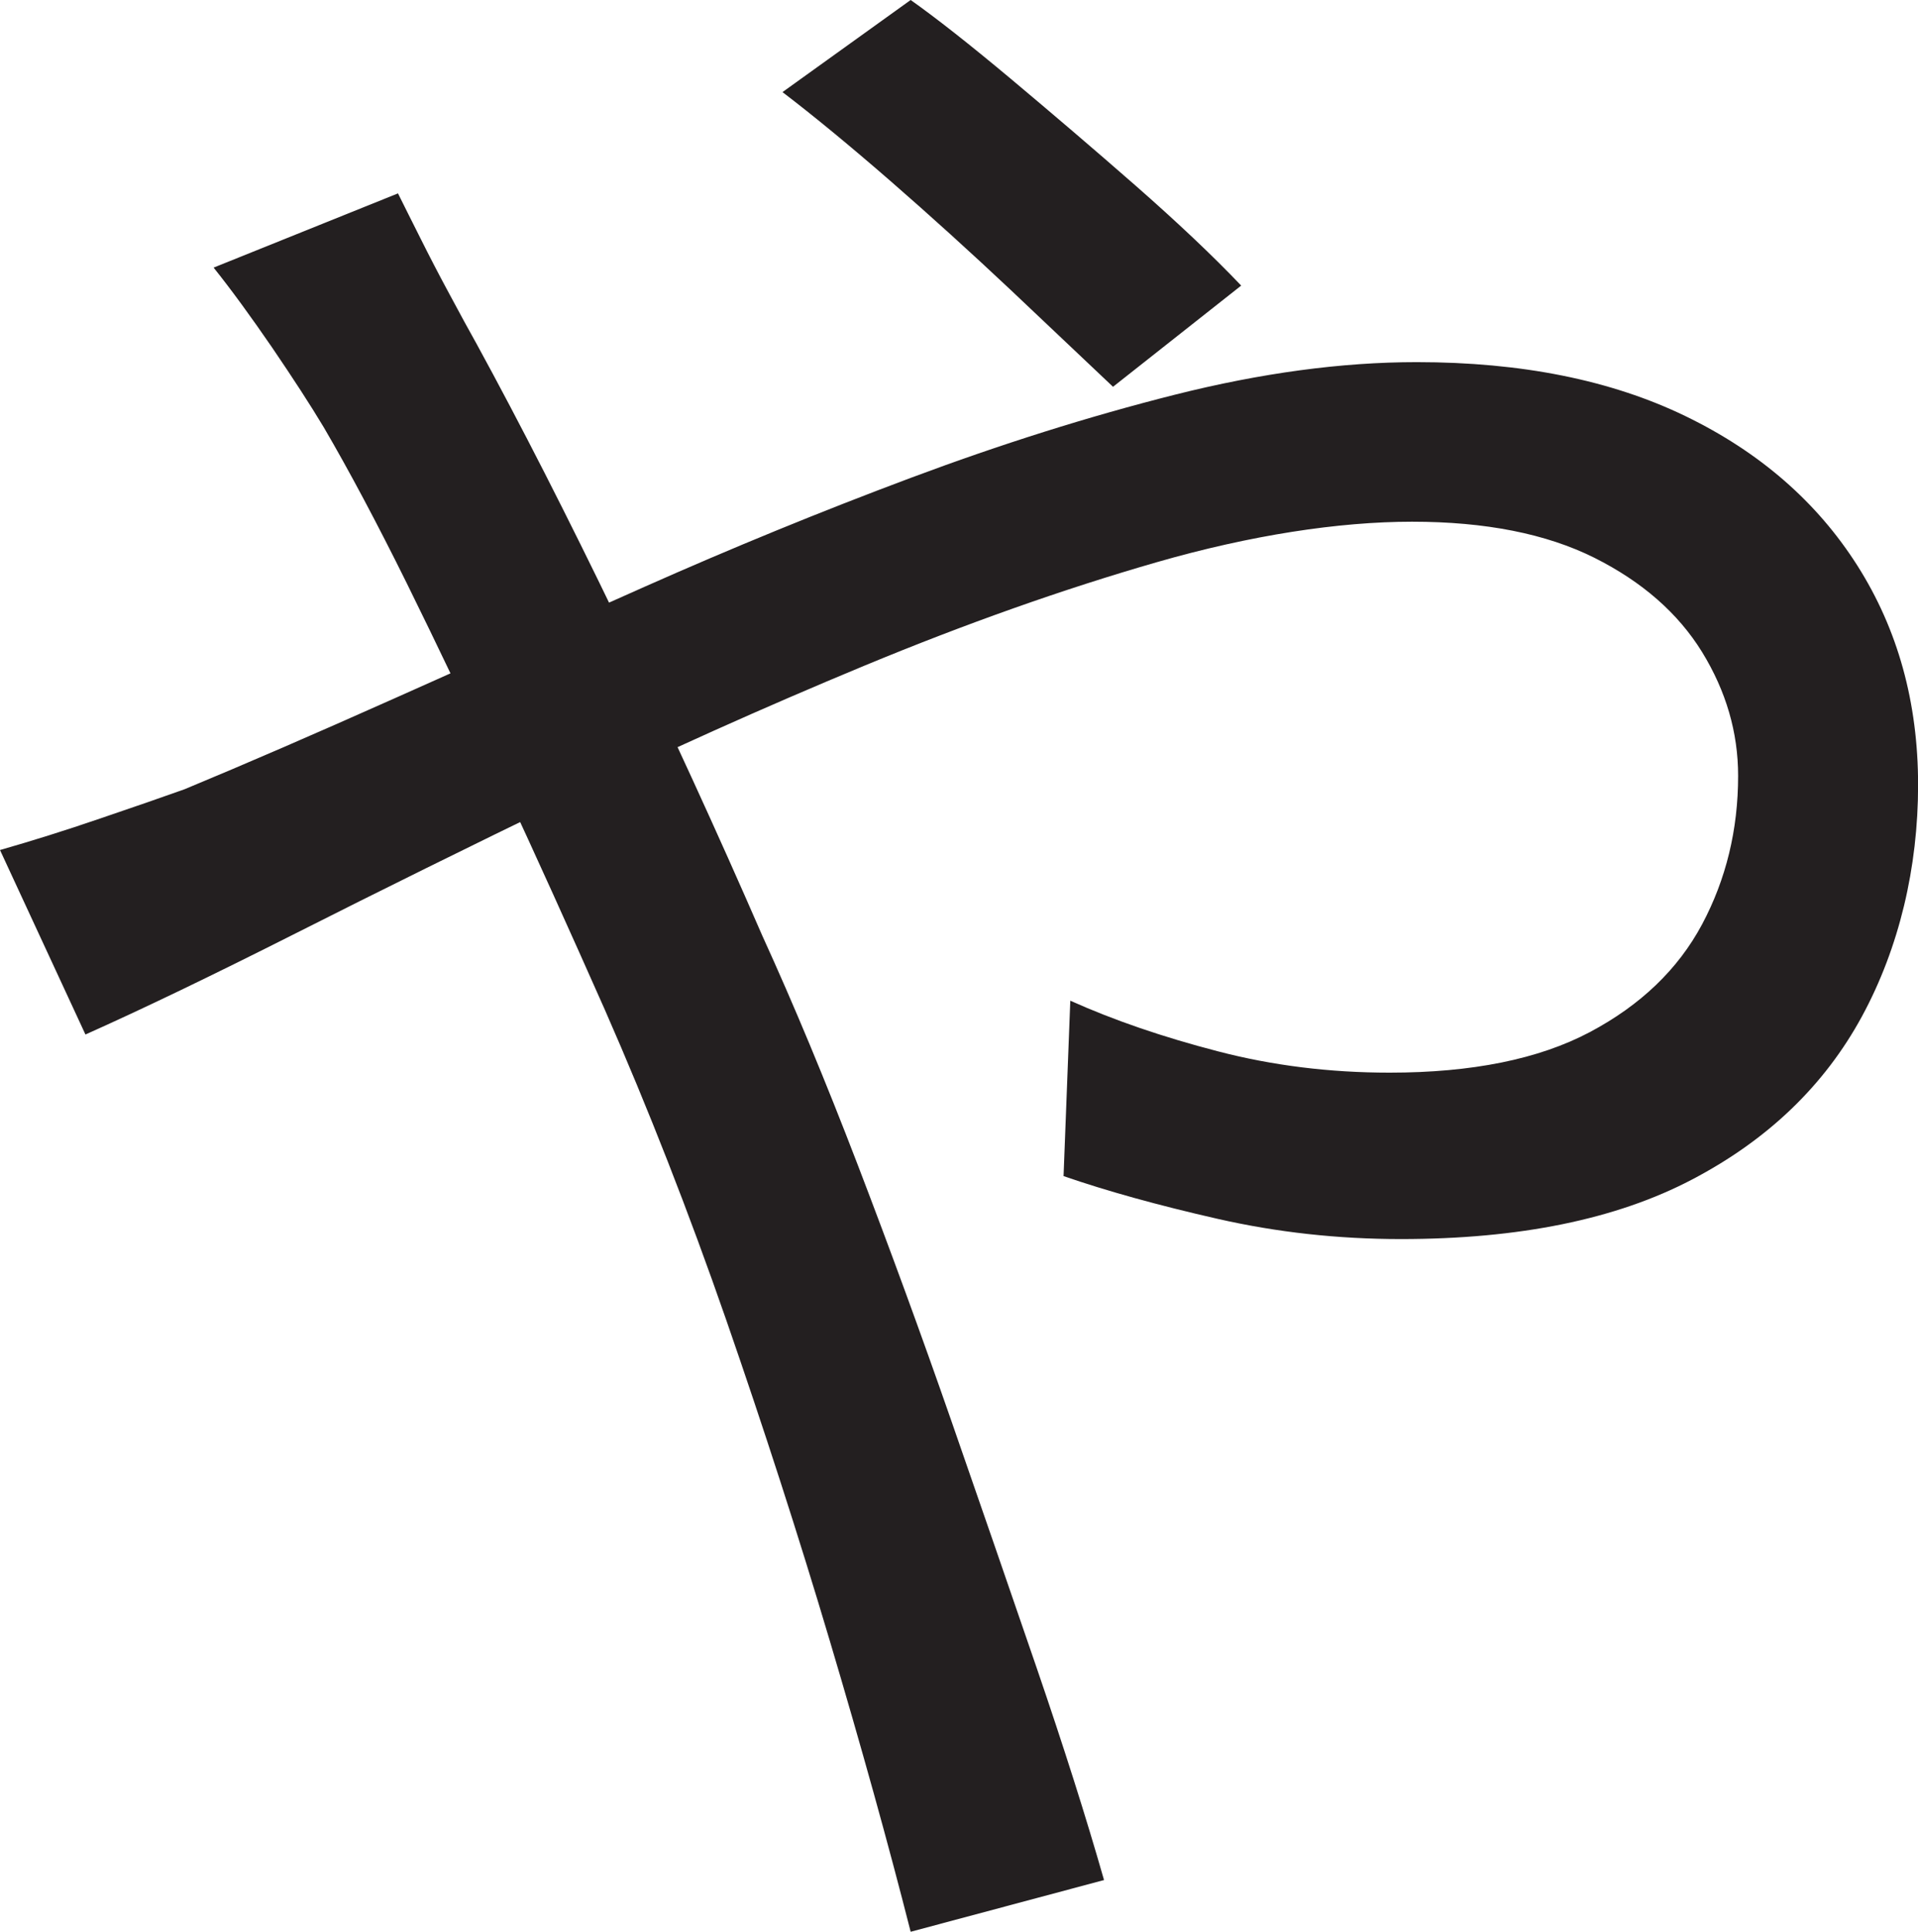 <?xml version="1.0" encoding="UTF-8"?>
<svg id="Layer_1" data-name="Layer 1" xmlns="http://www.w3.org/2000/svg" viewBox="0 0 213.25 214.75">
  <path d="M0,94.5c3.5-1,7.21-2.16,11.12-3.5,3.91-1.33,7.04-2.41,9.38-3.25,6.83-2.83,14.62-6.21,23.38-10.12,8.75-3.91,18-8.04,27.75-12.38,9.75-4.33,19.62-8.38,29.62-12.12s19.79-6.83,29.38-9.25c9.58-2.41,18.54-3.62,26.88-3.62,11.66,0,21.62,2,29.88,6s14.62,9.54,19.12,16.62c4.5,7.09,6.75,15.21,6.75,24.38s-2.09,18.09-6.25,25.75c-4.17,7.67-10.46,13.71-18.88,18.12-8.42,4.42-19.21,6.62-32.38,6.62-7,0-13.79-.75-20.38-2.25-6.59-1.5-12.29-3.08-17.12-4.75l.75-19.5c4.83,2.17,10.29,4.04,16.38,5.62,6.08,1.59,12.46,2.38,19.12,2.38,9.16,0,16.58-1.5,22.25-4.5,5.66-3,9.83-7,12.5-12,2.66-5,4-10.5,4-16.5,0-4.83-1.34-9.41-4-13.75-2.67-4.33-6.67-7.83-12-10.5-5.34-2.66-12.09-4-20.25-4s-17.96,1.5-28.38,4.5c-10.42,3-21.25,6.84-32.5,11.5-11.25,4.67-22.29,9.62-33.12,14.88-10.84,5.25-20.88,10.21-30.12,14.88-9.25,4.67-17.04,8.42-23.38,11.25L0,94.5ZM44.25,21.5c.66,1.34,1.5,3,2.5,5s2.08,4.09,3.25,6.25c1.16,2.17,2.16,4,3,5.5,4.83,8.84,10.08,19.12,15.75,30.88,5.66,11.75,11,23.38,16,34.88,3.5,7.67,7.04,16.17,10.62,25.5,3.58,9.34,7.04,18.79,10.38,28.38,3.33,9.59,6.5,18.75,9.5,27.5s5.5,16.62,7.5,23.62l-21.5,5.75c-2.5-9.84-5.5-20.62-9-32.38s-7.34-23.62-11.5-35.62c-4.17-12-8.67-23.5-13.5-34.5-3.84-8.66-7.62-17.04-11.38-25.12-3.75-8.08-7.29-15.5-10.62-22.25-3.34-6.75-6.42-12.54-9.25-17.38-1.5-2.5-3.42-5.46-5.75-8.88-2.34-3.41-4.5-6.38-6.5-8.88l20.5-8.25ZM123.75,43c-3.34-3.16-7.17-6.79-11.5-10.88-4.34-4.08-8.75-8.08-13.25-12-4.5-3.91-8.5-7.21-12-9.88L101.25,0c2.83,2,6.54,4.92,11.12,8.75,4.58,3.84,9.21,7.79,13.88,11.88,4.66,4.09,8.58,7.79,11.75,11.12l-14.25,11.25Z" style="fill: #231f20; stroke-width: 0px;"/>
</svg>